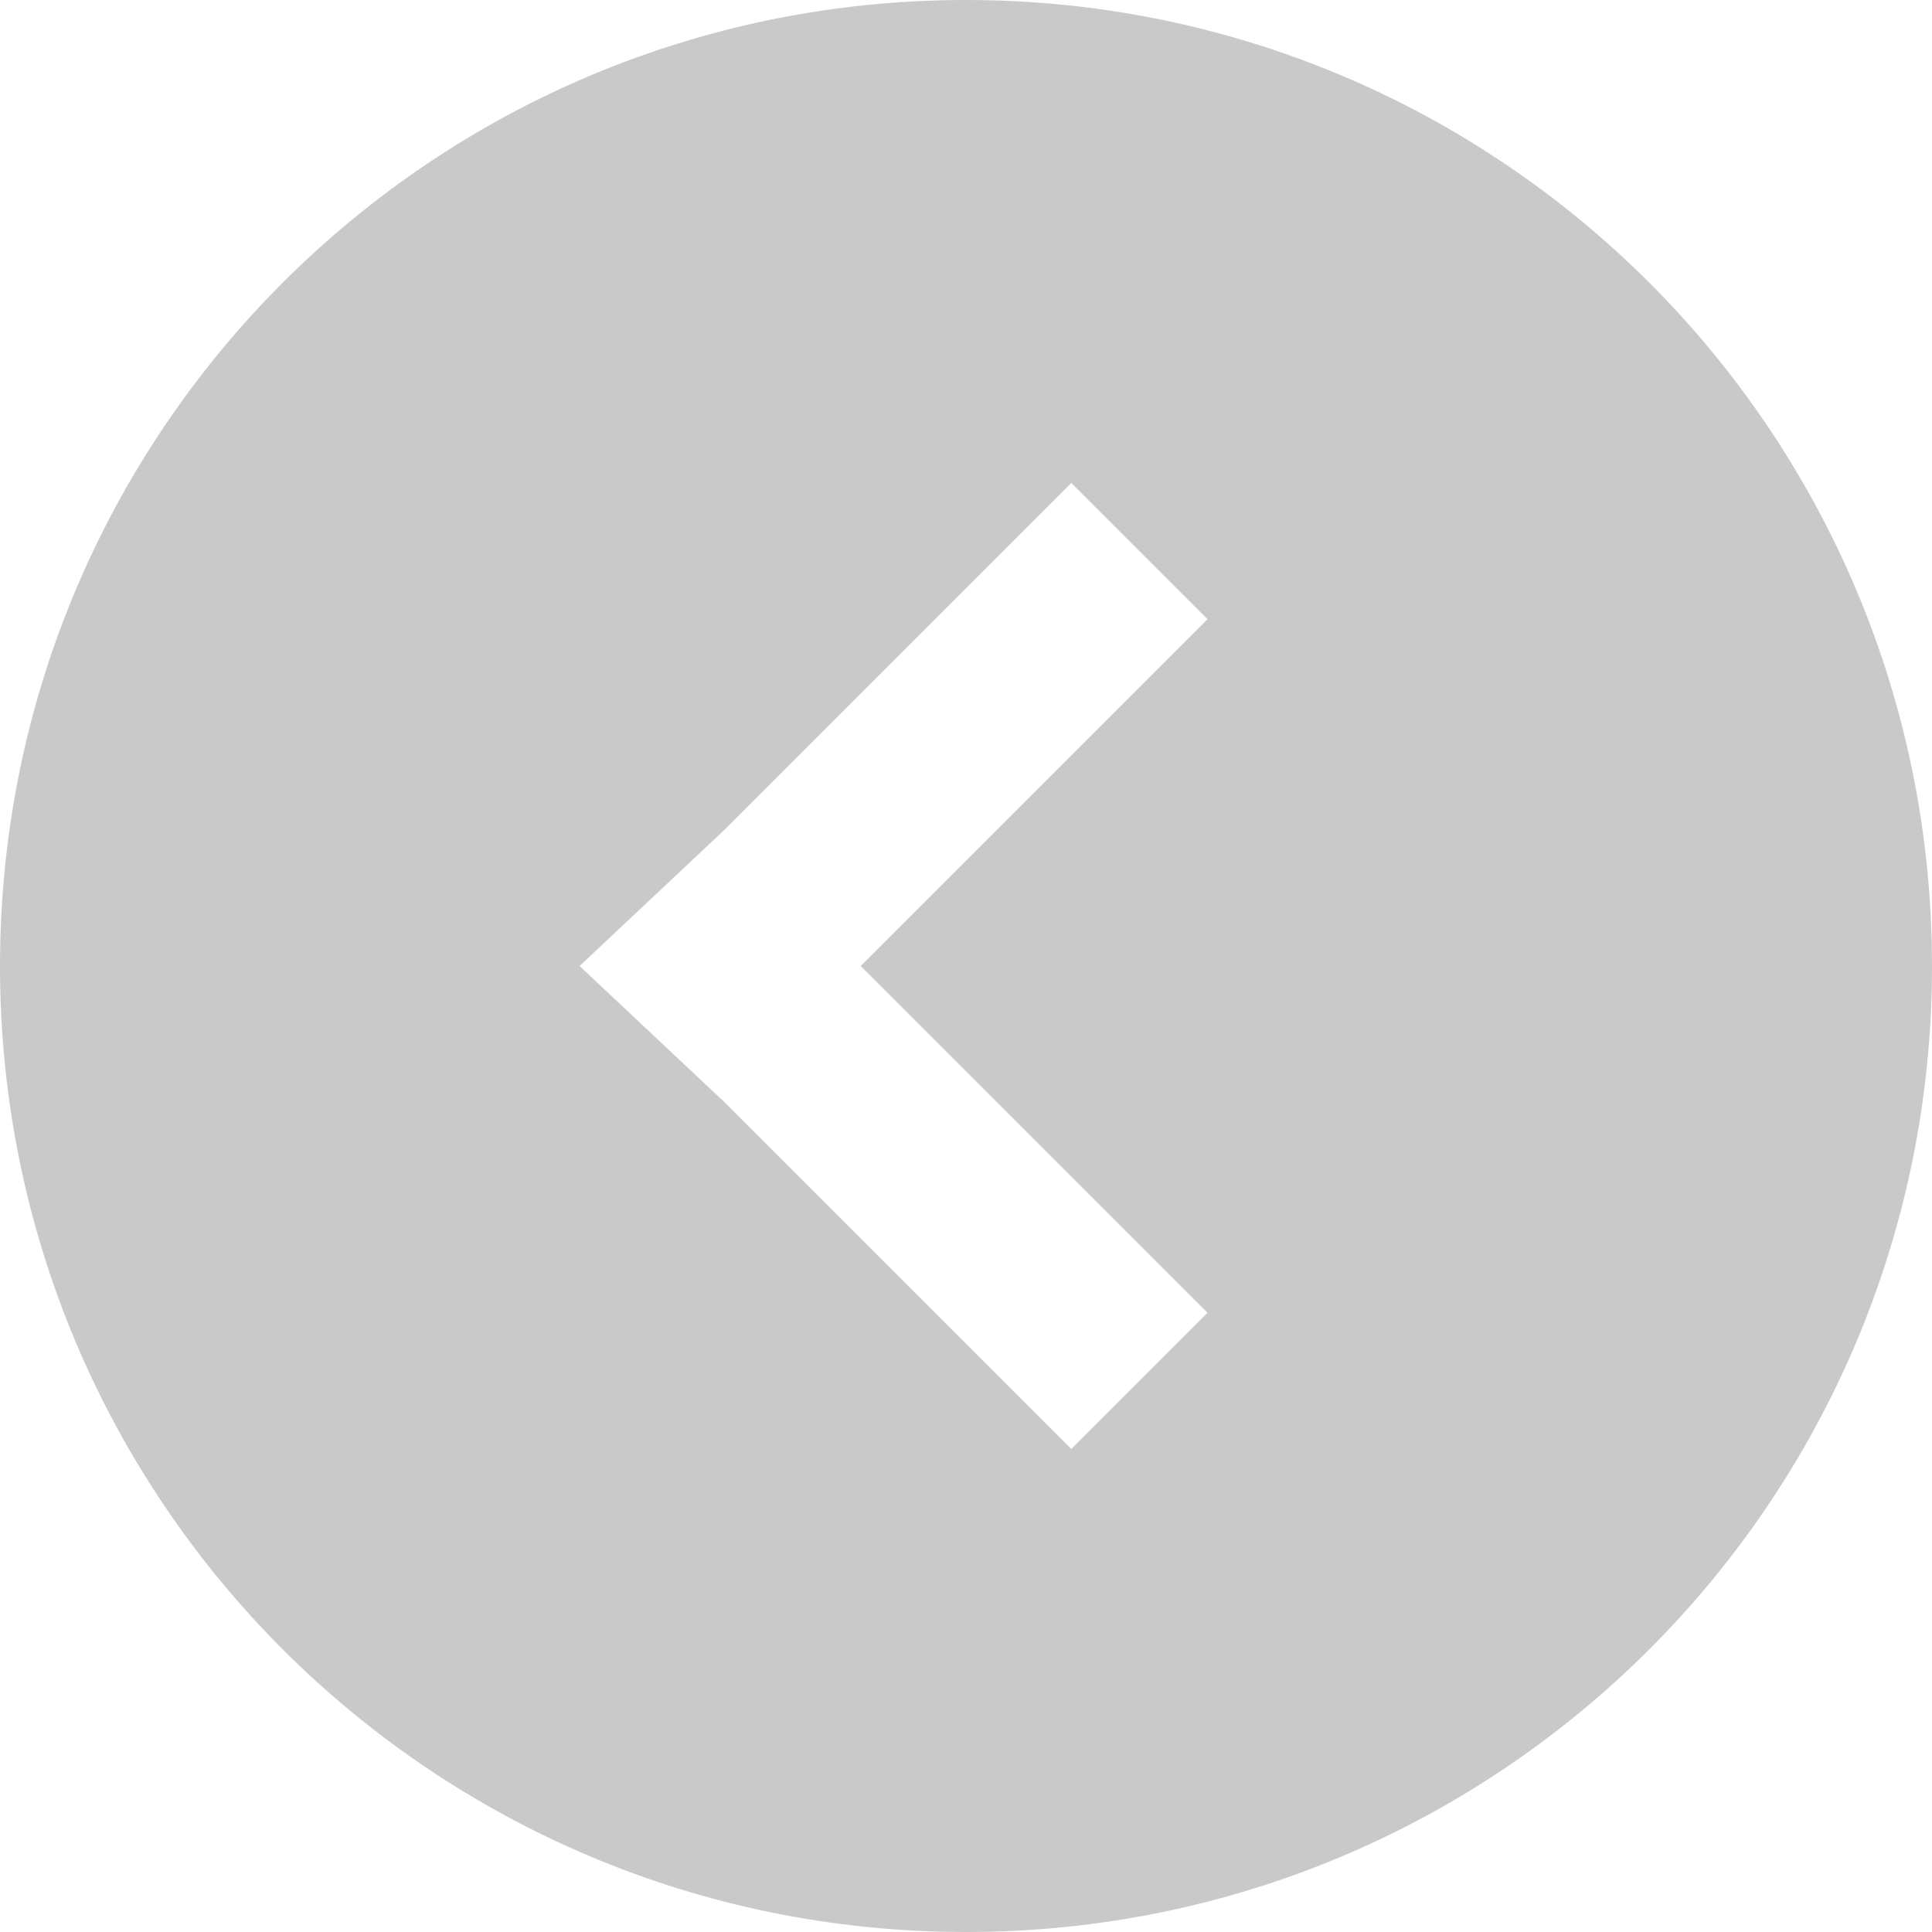 <?xml version="1.0" encoding="UTF-8"?>
<svg width="20px" height="20px" viewBox="0 0 20 20" version="1.1" xmlns="http://www.w3.org/2000/svg" xmlns:xlink="http://www.w3.org/1999/xlink">
    <!-- Generator: Sketch 53.1 (72631) - https://sketchapp.com -->
    <title>baseline-cancel-24px</title>
    <desc>Created with Sketch.</desc>
    <g id="a" stroke="none" stroke-width="1" fill="none" fill-rule="evenodd">
        <g id="14-Organization__home__compose__confirm" transform="translate(-20, -60)">
            <g id="Group" transform="translate(8, 46)">
                <g id="baseline-cancel-24px" transform="translate(10, 12)">
                    <path d="M12,2 C6.47,2 2,6.47 2,12 C2,17.53 6.47,22 12,22 C17.53,22 22,17.53 22,12 C22,6.47 17.53,2 12,2 Z M14.5,15.59 L13.09,17 L9.5,13.41 L8,12 L9.5,10.59 L13.09,7 L14.5,8.41 L10.91,12 L14.5,15.59 Z" id="Shape" fill="#C9C9C9" fill-rule="nonzero"></path>
                    <polygon id="Path" points="0 0 24 0 24 24 0 24"></polygon>
                </g>
            </g>
        </g>
    </g>
</svg>